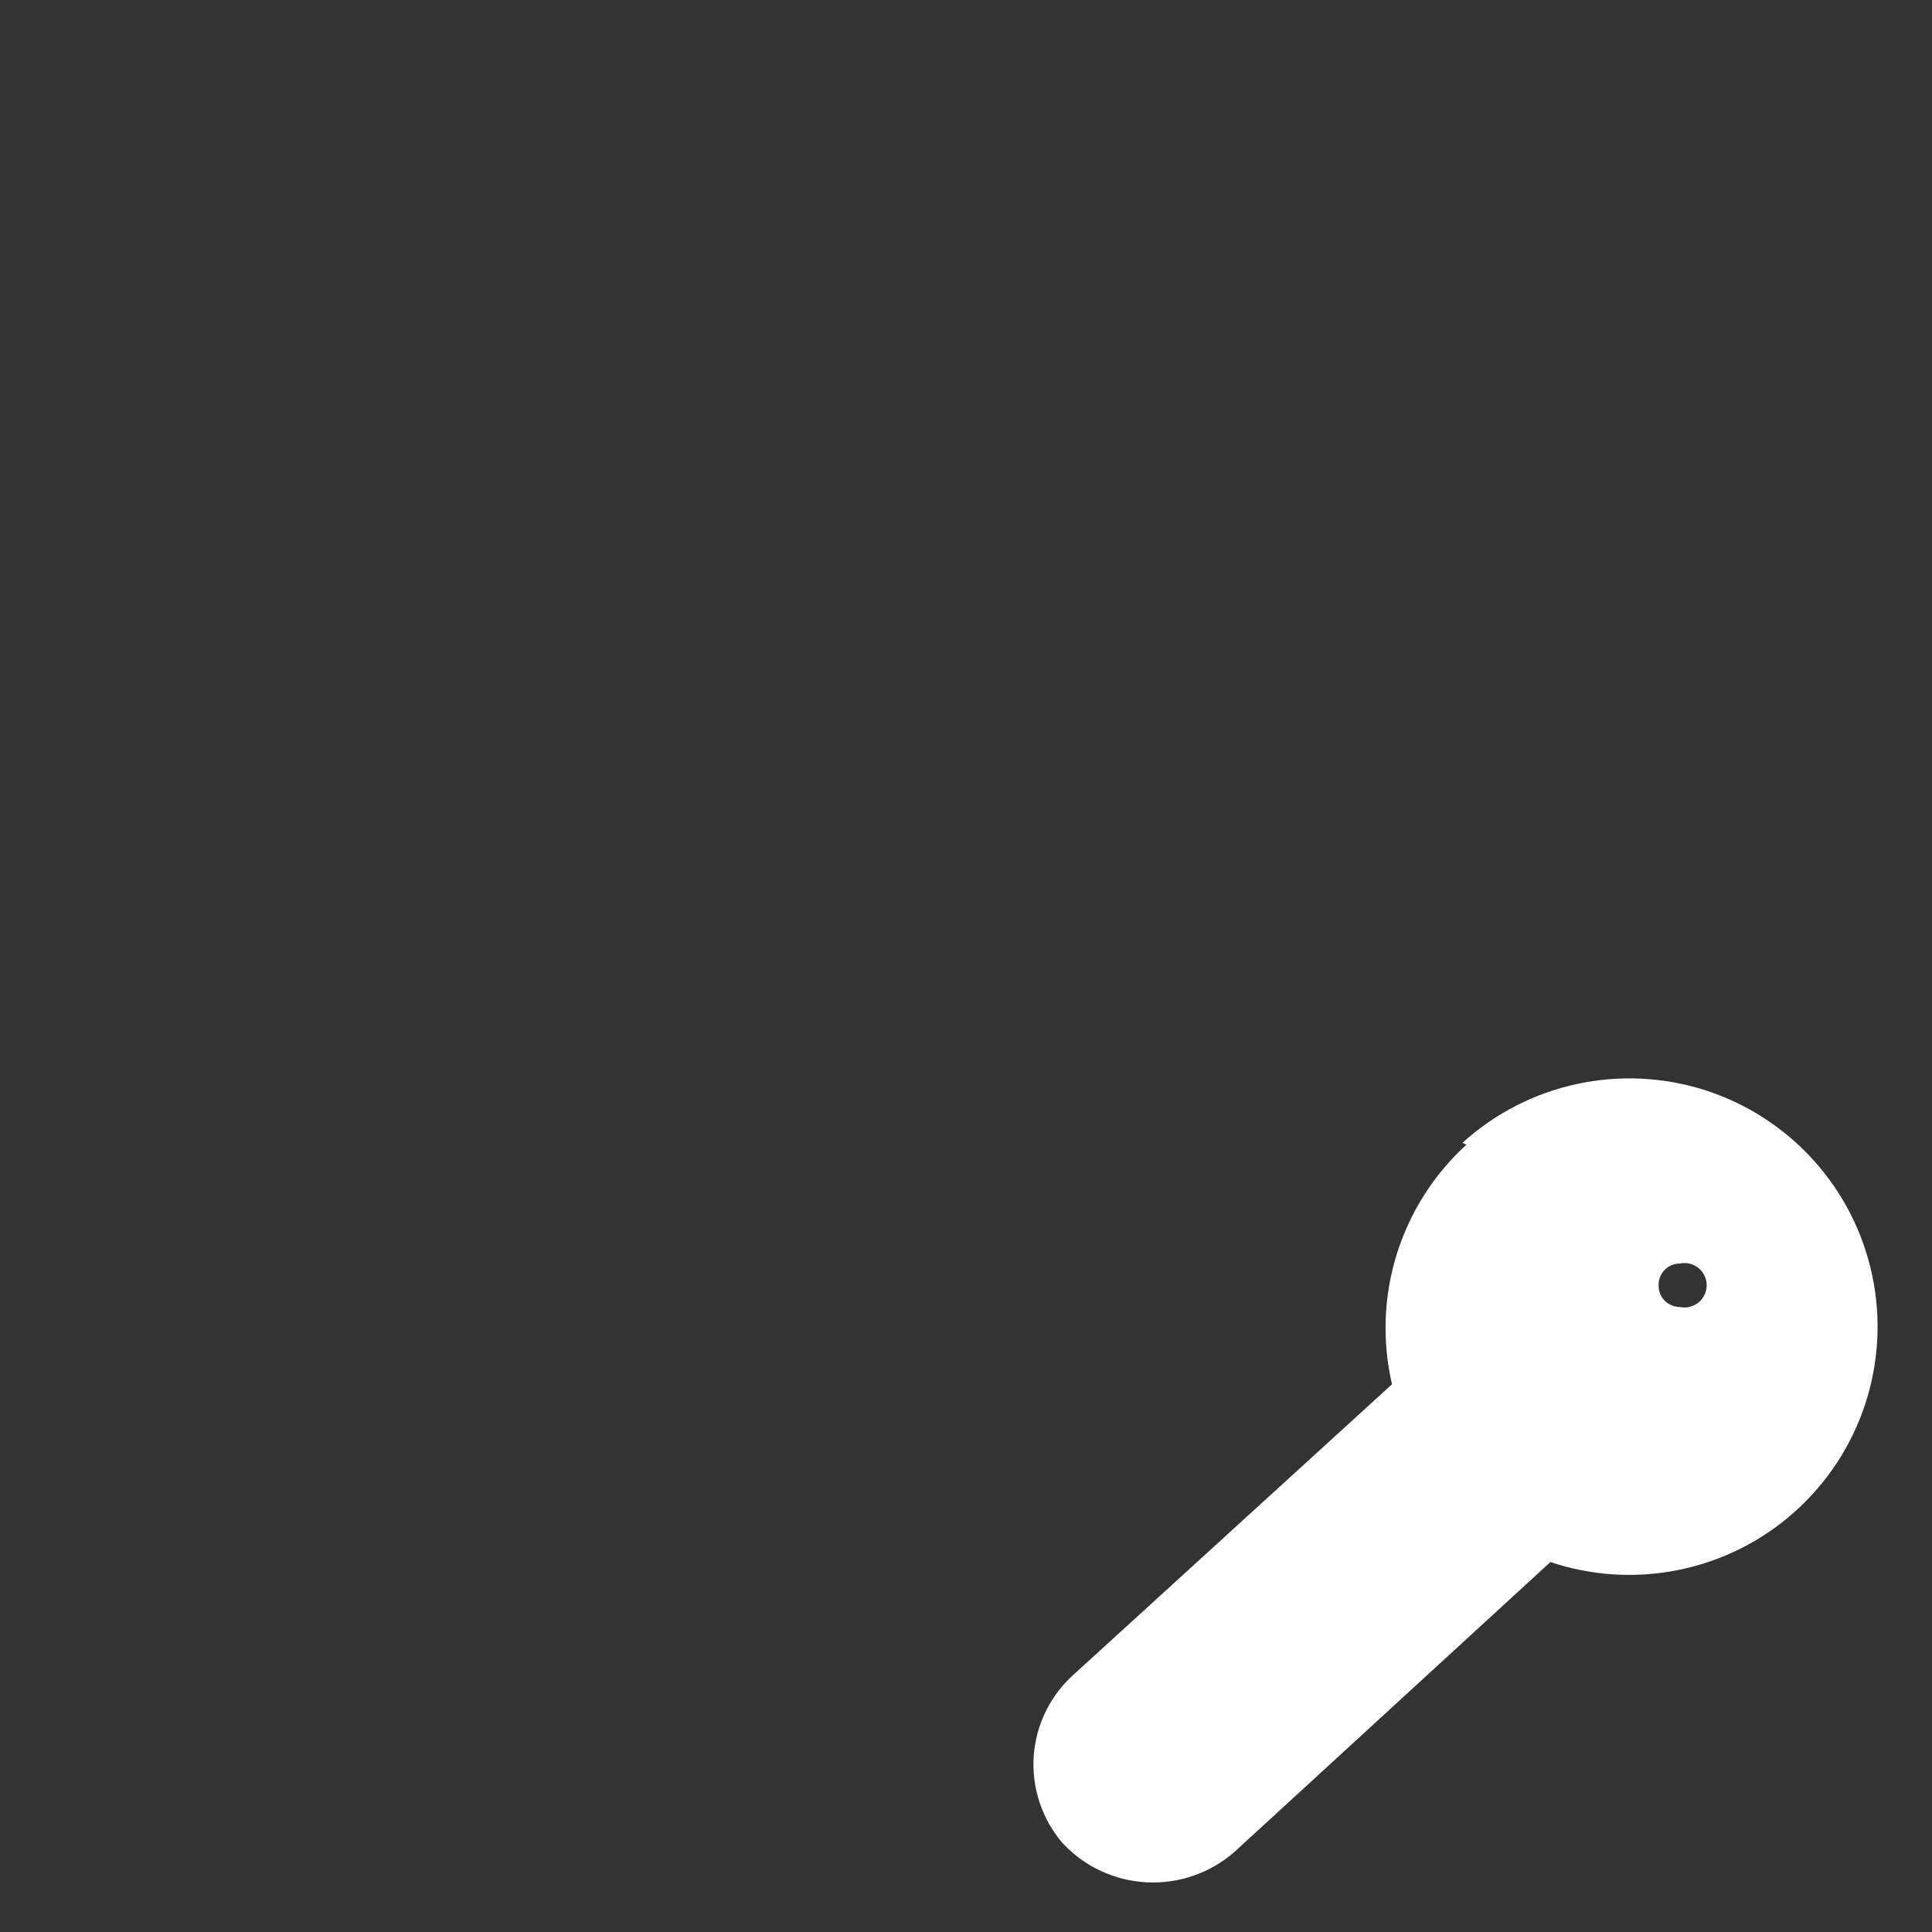 <svg width="24" height="24" viewBox="0 0 24 24" fill="none" xmlns="http://www.w3.org/2000/svg">
<rect x="0" y="0" width="24" height="24" fill="#333333" stroke="none"/>
<path d="M11.916 4.417L6.499 8.75H2.166V15.25H6.499L11.916 19.584V4.417Z" stroke="inherit" stroke-width="1.5" stroke-linecap="round" stroke-linejoin="round"/>
<path d="M18.824 4.341C20.855 6.372 21.996 9.127 21.996 12C21.996 14.873 20.855 17.628 18.824 19.659M15 8.165C16.015 9.181 16.586 10.558 16.586 11.995C16.586 13.431 16.015 14.808 15 15.824" stroke="inherit" stroke-width="1.5" stroke-linecap="round" stroke-linejoin="round"/>
<path d="M18.216 14.22C17.811 14.589 17.513 15.06 17.35 15.583C17.188 16.106 17.168 16.663 17.292 17.196L13.344 20.796C13.049 21.057 12.868 21.424 12.841 21.817C12.815 22.209 12.943 22.597 13.2 22.896C13.472 23.188 13.847 23.363 14.246 23.383C14.645 23.403 15.036 23.267 15.336 23.004L19.26 19.404C19.775 19.577 20.326 19.61 20.858 19.501C21.39 19.393 21.884 19.145 22.29 18.784C22.695 18.423 22.999 17.962 23.169 17.446C23.339 16.93 23.37 16.379 23.258 15.847C23.147 15.316 22.897 14.823 22.534 14.419C22.171 14.015 21.708 13.714 21.192 13.546C20.675 13.379 20.123 13.351 19.592 13.465C19.061 13.579 18.57 13.831 18.168 14.196L18.216 14.22ZM15.396 17.472L16.116 18.252L15.396 17.472ZM14.052 18.684L14.772 19.464L14.052 18.684ZM12.72 19.896L13.428 20.688L12.72 19.896ZM20.868 15.696C20.908 15.688 20.95 15.688 20.989 15.698C21.029 15.707 21.067 15.726 21.099 15.752C21.131 15.777 21.156 15.81 21.174 15.847C21.192 15.884 21.201 15.925 21.201 15.966C21.201 16.007 21.192 16.048 21.174 16.085C21.156 16.122 21.131 16.155 21.099 16.18C21.067 16.206 21.029 16.225 20.989 16.234C20.95 16.244 20.908 16.245 20.868 16.236C20.798 16.236 20.731 16.208 20.681 16.159C20.631 16.109 20.604 16.042 20.604 15.972C20.602 15.936 20.608 15.901 20.62 15.867C20.633 15.834 20.652 15.803 20.677 15.778C20.701 15.752 20.731 15.731 20.764 15.717C20.797 15.703 20.832 15.696 20.868 15.696Z" fill="white" stroke="inherit" stroke-linecap="round" stroke-linejoin="round"/>
</svg>
